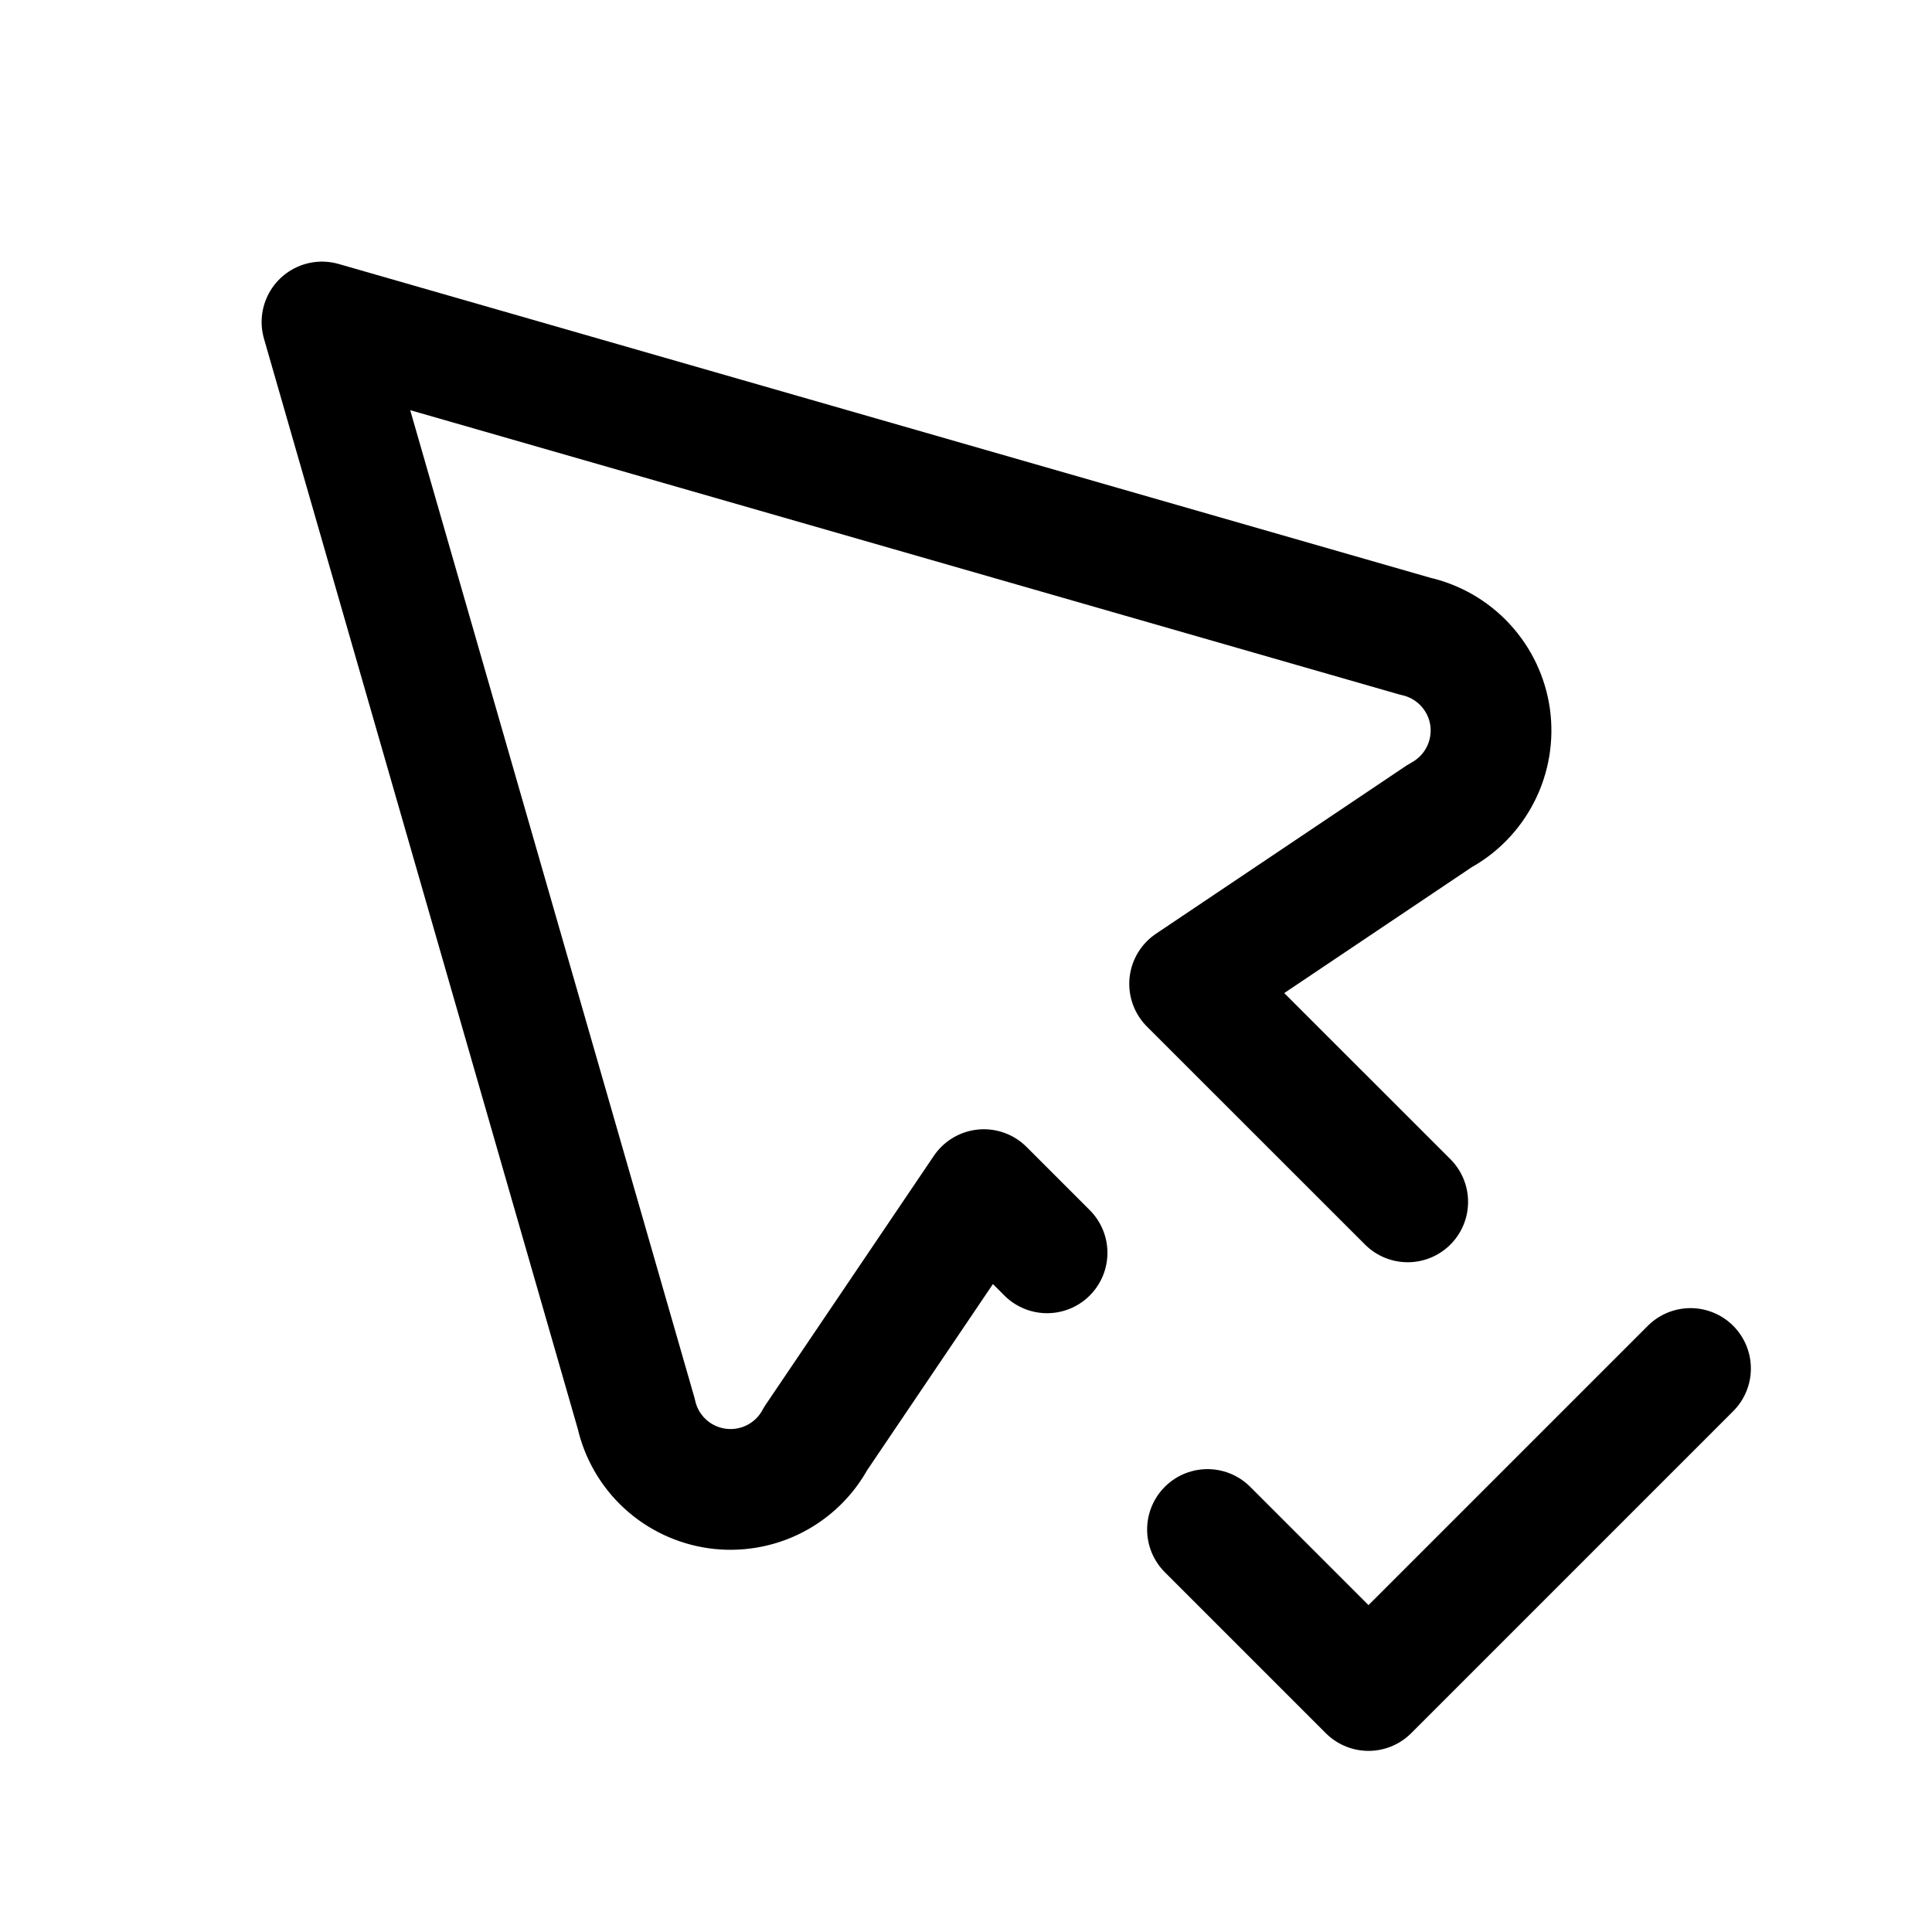 <svg width="24" height="24" viewBox="0 0 24 24" fill="none" xmlns="http://www.w3.org/2000/svg">
<path d="M17.487 14.93L14.778 12.222L17.891 10.132C18.107 10.016 18.281 9.837 18.392 9.618C18.503 9.4 18.544 9.153 18.511 8.911C18.477 8.668 18.37 8.442 18.204 8.262C18.038 8.082 17.821 7.957 17.582 7.904L4 4L7.904 17.563C7.957 17.802 8.082 18.019 8.262 18.185C8.442 18.351 8.669 18.457 8.911 18.491C9.153 18.524 9.4 18.483 9.619 18.372C9.837 18.261 10.016 18.087 10.132 17.871L12.222 14.778L13.007 15.563M15 19L17 21L21 17" stroke="currentColor" stroke-width="1.5" stroke-linecap="round" stroke-linejoin="round"/>
</svg>
